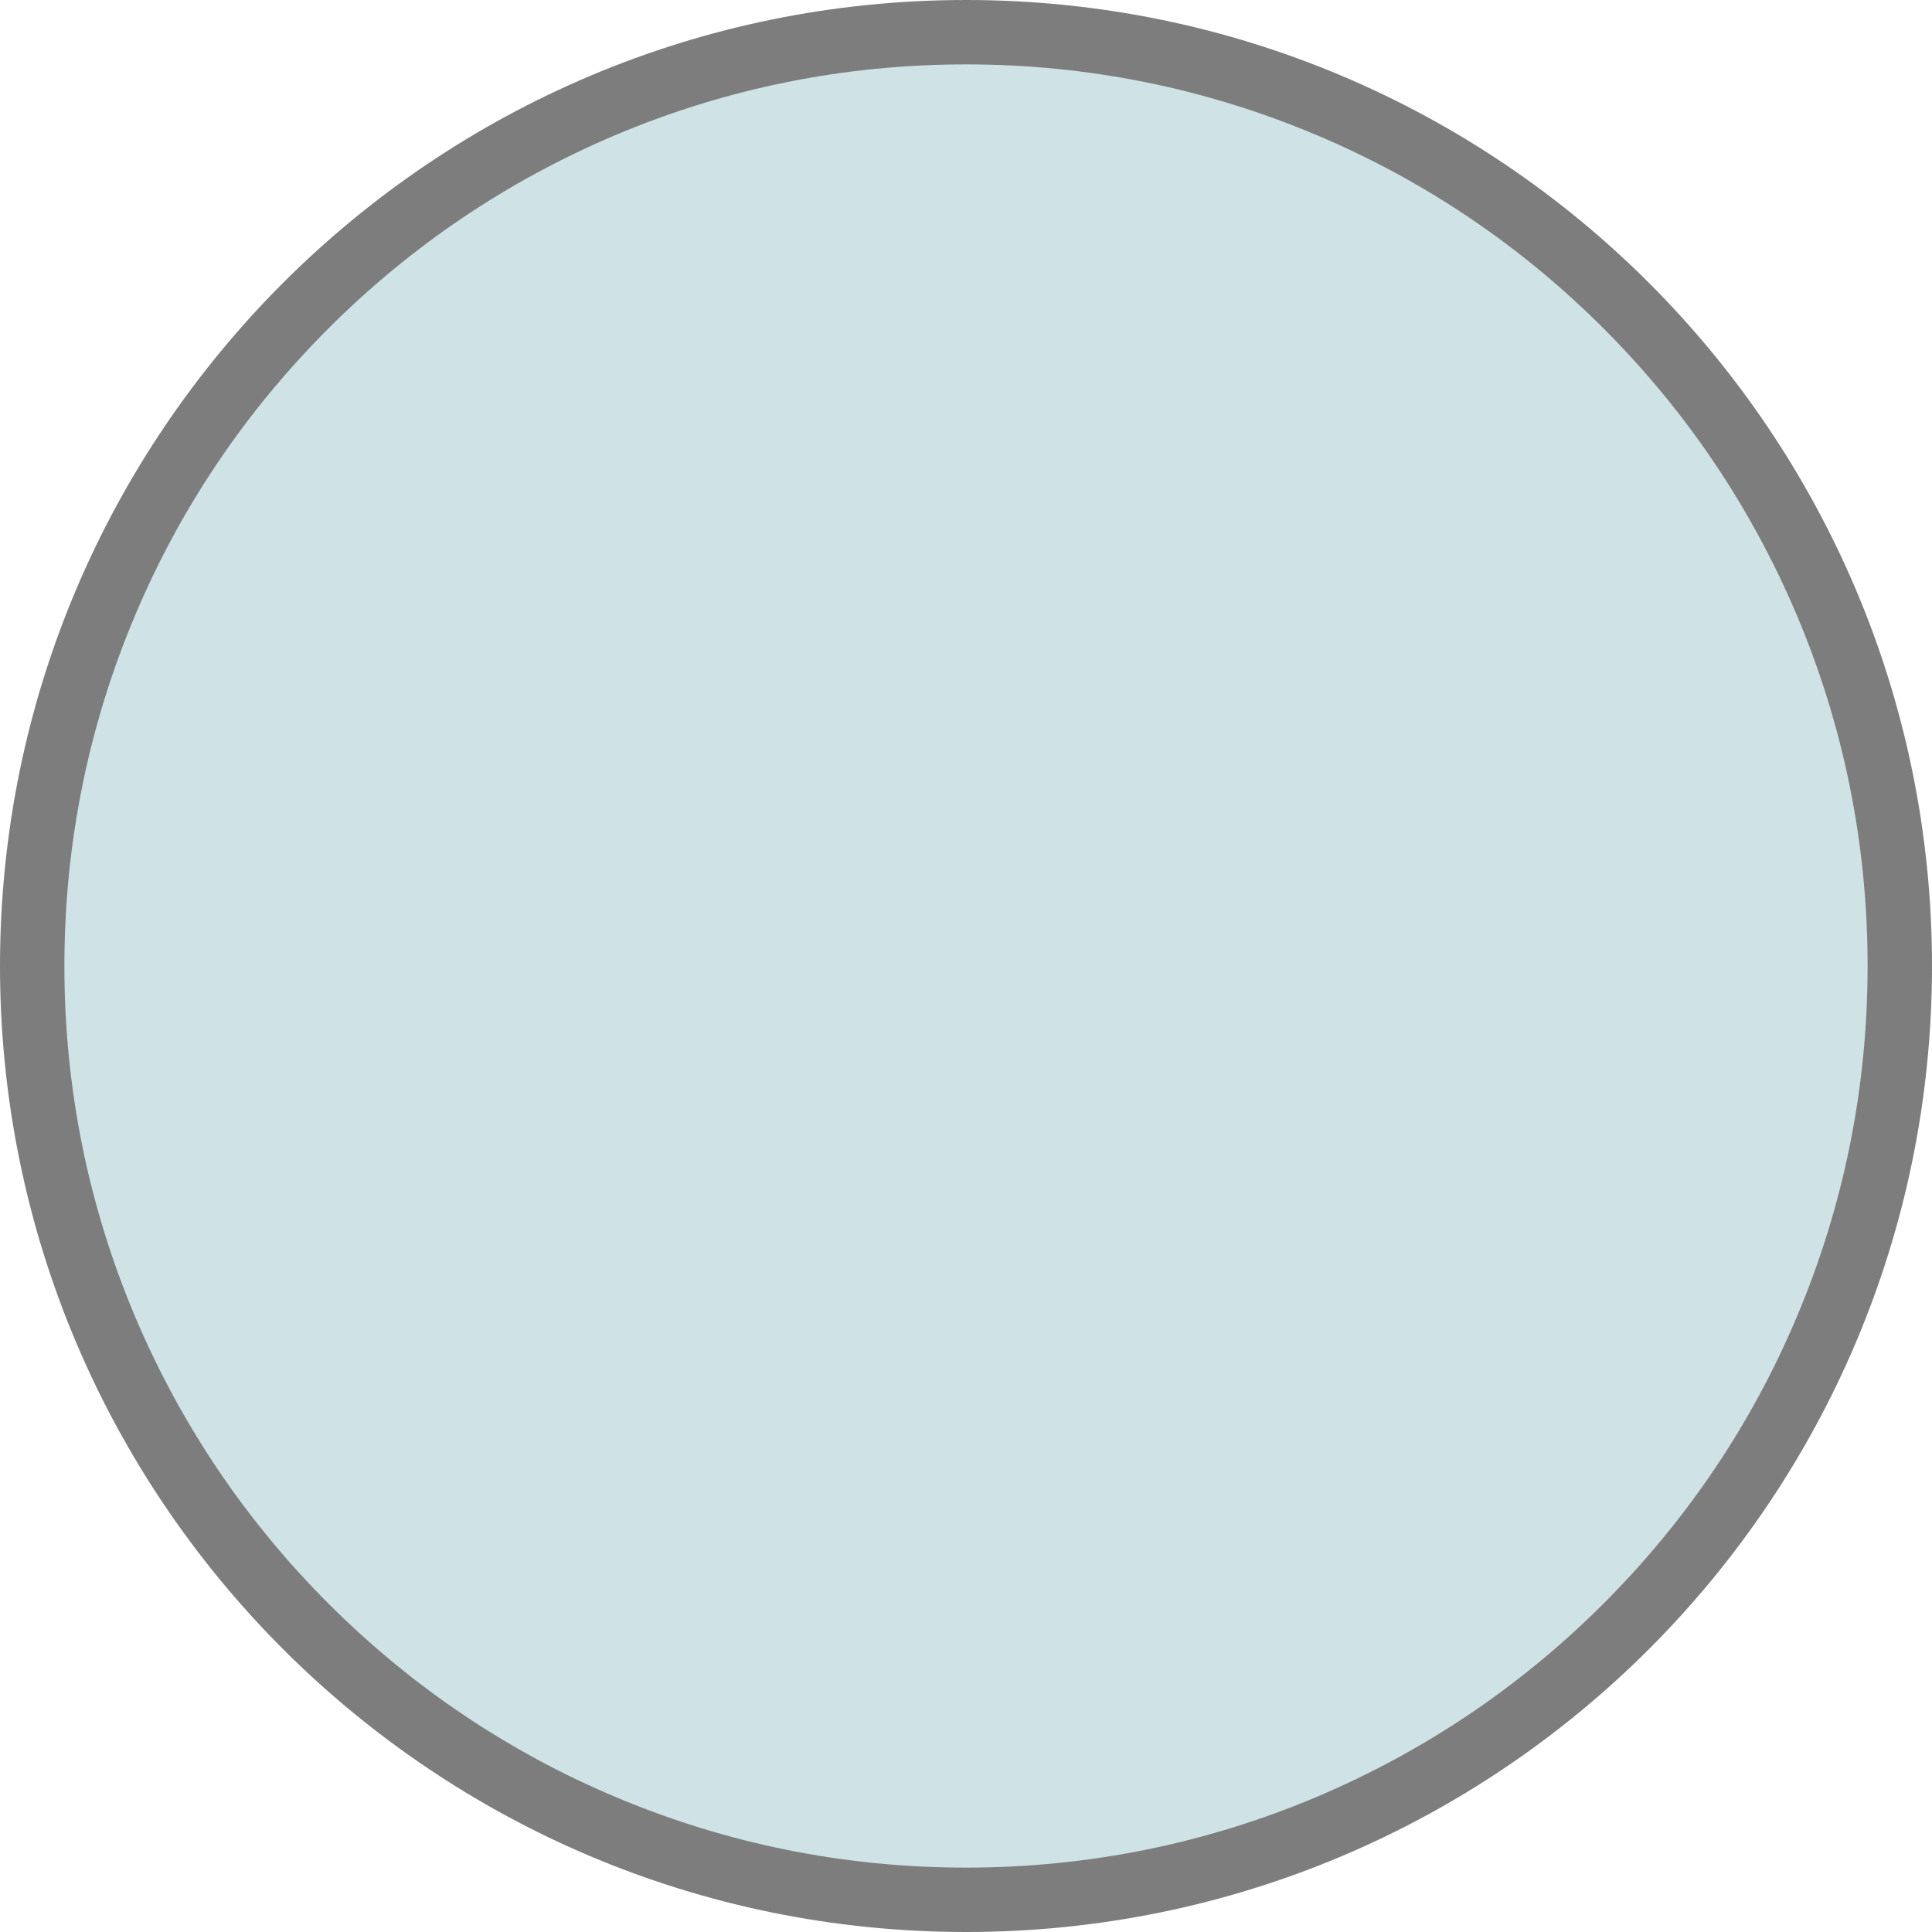 <?xml version="1.0" encoding="UTF-8"?><svg id="a" xmlns="http://www.w3.org/2000/svg" viewBox="0 0 90 90"><defs><style>.e{fill:#7d7d7d;}.f{fill:#cfe3e6;}</style></defs><g id="b" transform="translate(-143 -93)"><g id="c" transform="translate(143 93)"><path class="f" d="M45,88.5c-5.87,0-11.57-1.15-16.93-3.42-5.18-2.19-9.83-5.33-13.83-9.32-4-4-7.13-8.65-9.32-13.83-2.27-5.36-3.42-11.06-3.42-16.93s1.15-11.57,3.42-16.93c2.19-5.18,5.33-9.83,9.32-13.83,4-4,8.65-7.13,13.83-9.32,5.36-2.27,11.06-3.42,16.93-3.42s11.57,1.15,16.93,3.42c5.18,2.19,9.83,5.33,13.83,9.32,4,4,7.13,8.65,9.32,13.83,2.27,5.36,3.42,11.06,3.42,16.93s-1.15,11.57-3.42,16.93c-2.19,5.18-5.33,9.83-9.32,13.83-4,4-8.65,7.13-13.83,9.32-5.36,2.27-11.06,3.42-16.93,3.42Z"/><path class="e" d="M45,3c-5.67,0-11.17,1.11-16.35,3.3-5,2.12-9.49,5.14-13.35,9s-6.89,8.35-9,13.35c-2.19,5.18-3.3,10.68-3.3,16.35s1.11,11.17,3.3,16.35c2.12,5,5.14,9.49,9,13.35s8.35,6.89,13.35,9c5.18,2.19,10.68,3.3,16.35,3.3s11.17-1.11,16.35-3.3c5-2.12,9.49-5.14,13.35-9s6.89-8.35,9-13.35c2.19-5.18,3.3-10.68,3.3-16.35s-1.11-11.17-3.3-16.35c-2.12-5-5.14-9.49-9-13.35s-8.35-6.89-13.35-9c-5.18-2.19-10.68-3.3-16.35-3.3m0-3c24.85,0,45,20.15,45,45s-20.15,45-45,45S0,69.85,0,45,20.15,0,45,0Z"/></g><path id="d" class="e" d="M65.15,70.61c-1.18,0-2.14-.96-2.14-2.14s.96-2.14,2.14-2.14c.58,0,1.13-.29,1.46-.77,.31-.43,.39-1,.21-1.5-2.45-6.45-7.56-11.53-14.02-13.94-1.08-.4-1.87-1.35-2.06-2.49-.18-1.16,.26-2.33,1.16-3.09,5.03-4.11,5.78-11.52,1.67-16.55-4.11-5.03-11.52-5.78-16.55-1.67-5.03,4.11-5.78,11.52-1.67,16.55,.51,.63,1.09,1.2,1.72,1.71,1.4,1.14,1.6,3.19,.46,4.59-.36,.44-.83,.78-1.36,.98-6.44,2.4-11.53,7.47-13.98,13.89-.2,.5-.12,1.07,.21,1.5,.33,.48,.88,.77,1.46,.77h28.17c1.18,0,2.14,.96,2.14,2.14s-.96,2.14-2.14,2.14H23.81c-1.99,0-3.84-.98-4.97-2.62-1.11-1.61-1.37-3.66-.69-5.49,2.67-7.05,8.06-12.73,14.96-15.78-6.24-6.25-6.23-16.38,.02-22.63,.11-.11,.21-.21,.32-.31,3.19-3.05,7.51-4.64,11.92-4.37,8.85,.48,15.64,8.05,15.16,16.9-.21,3.94-1.87,7.66-4.65,10.46,6.89,3.06,12.28,8.74,14.97,15.78,.68,1.83,.43,3.88-.69,5.49-1.16,1.61-3.03,2.57-5.02,2.57h0Z"/></g></svg>
